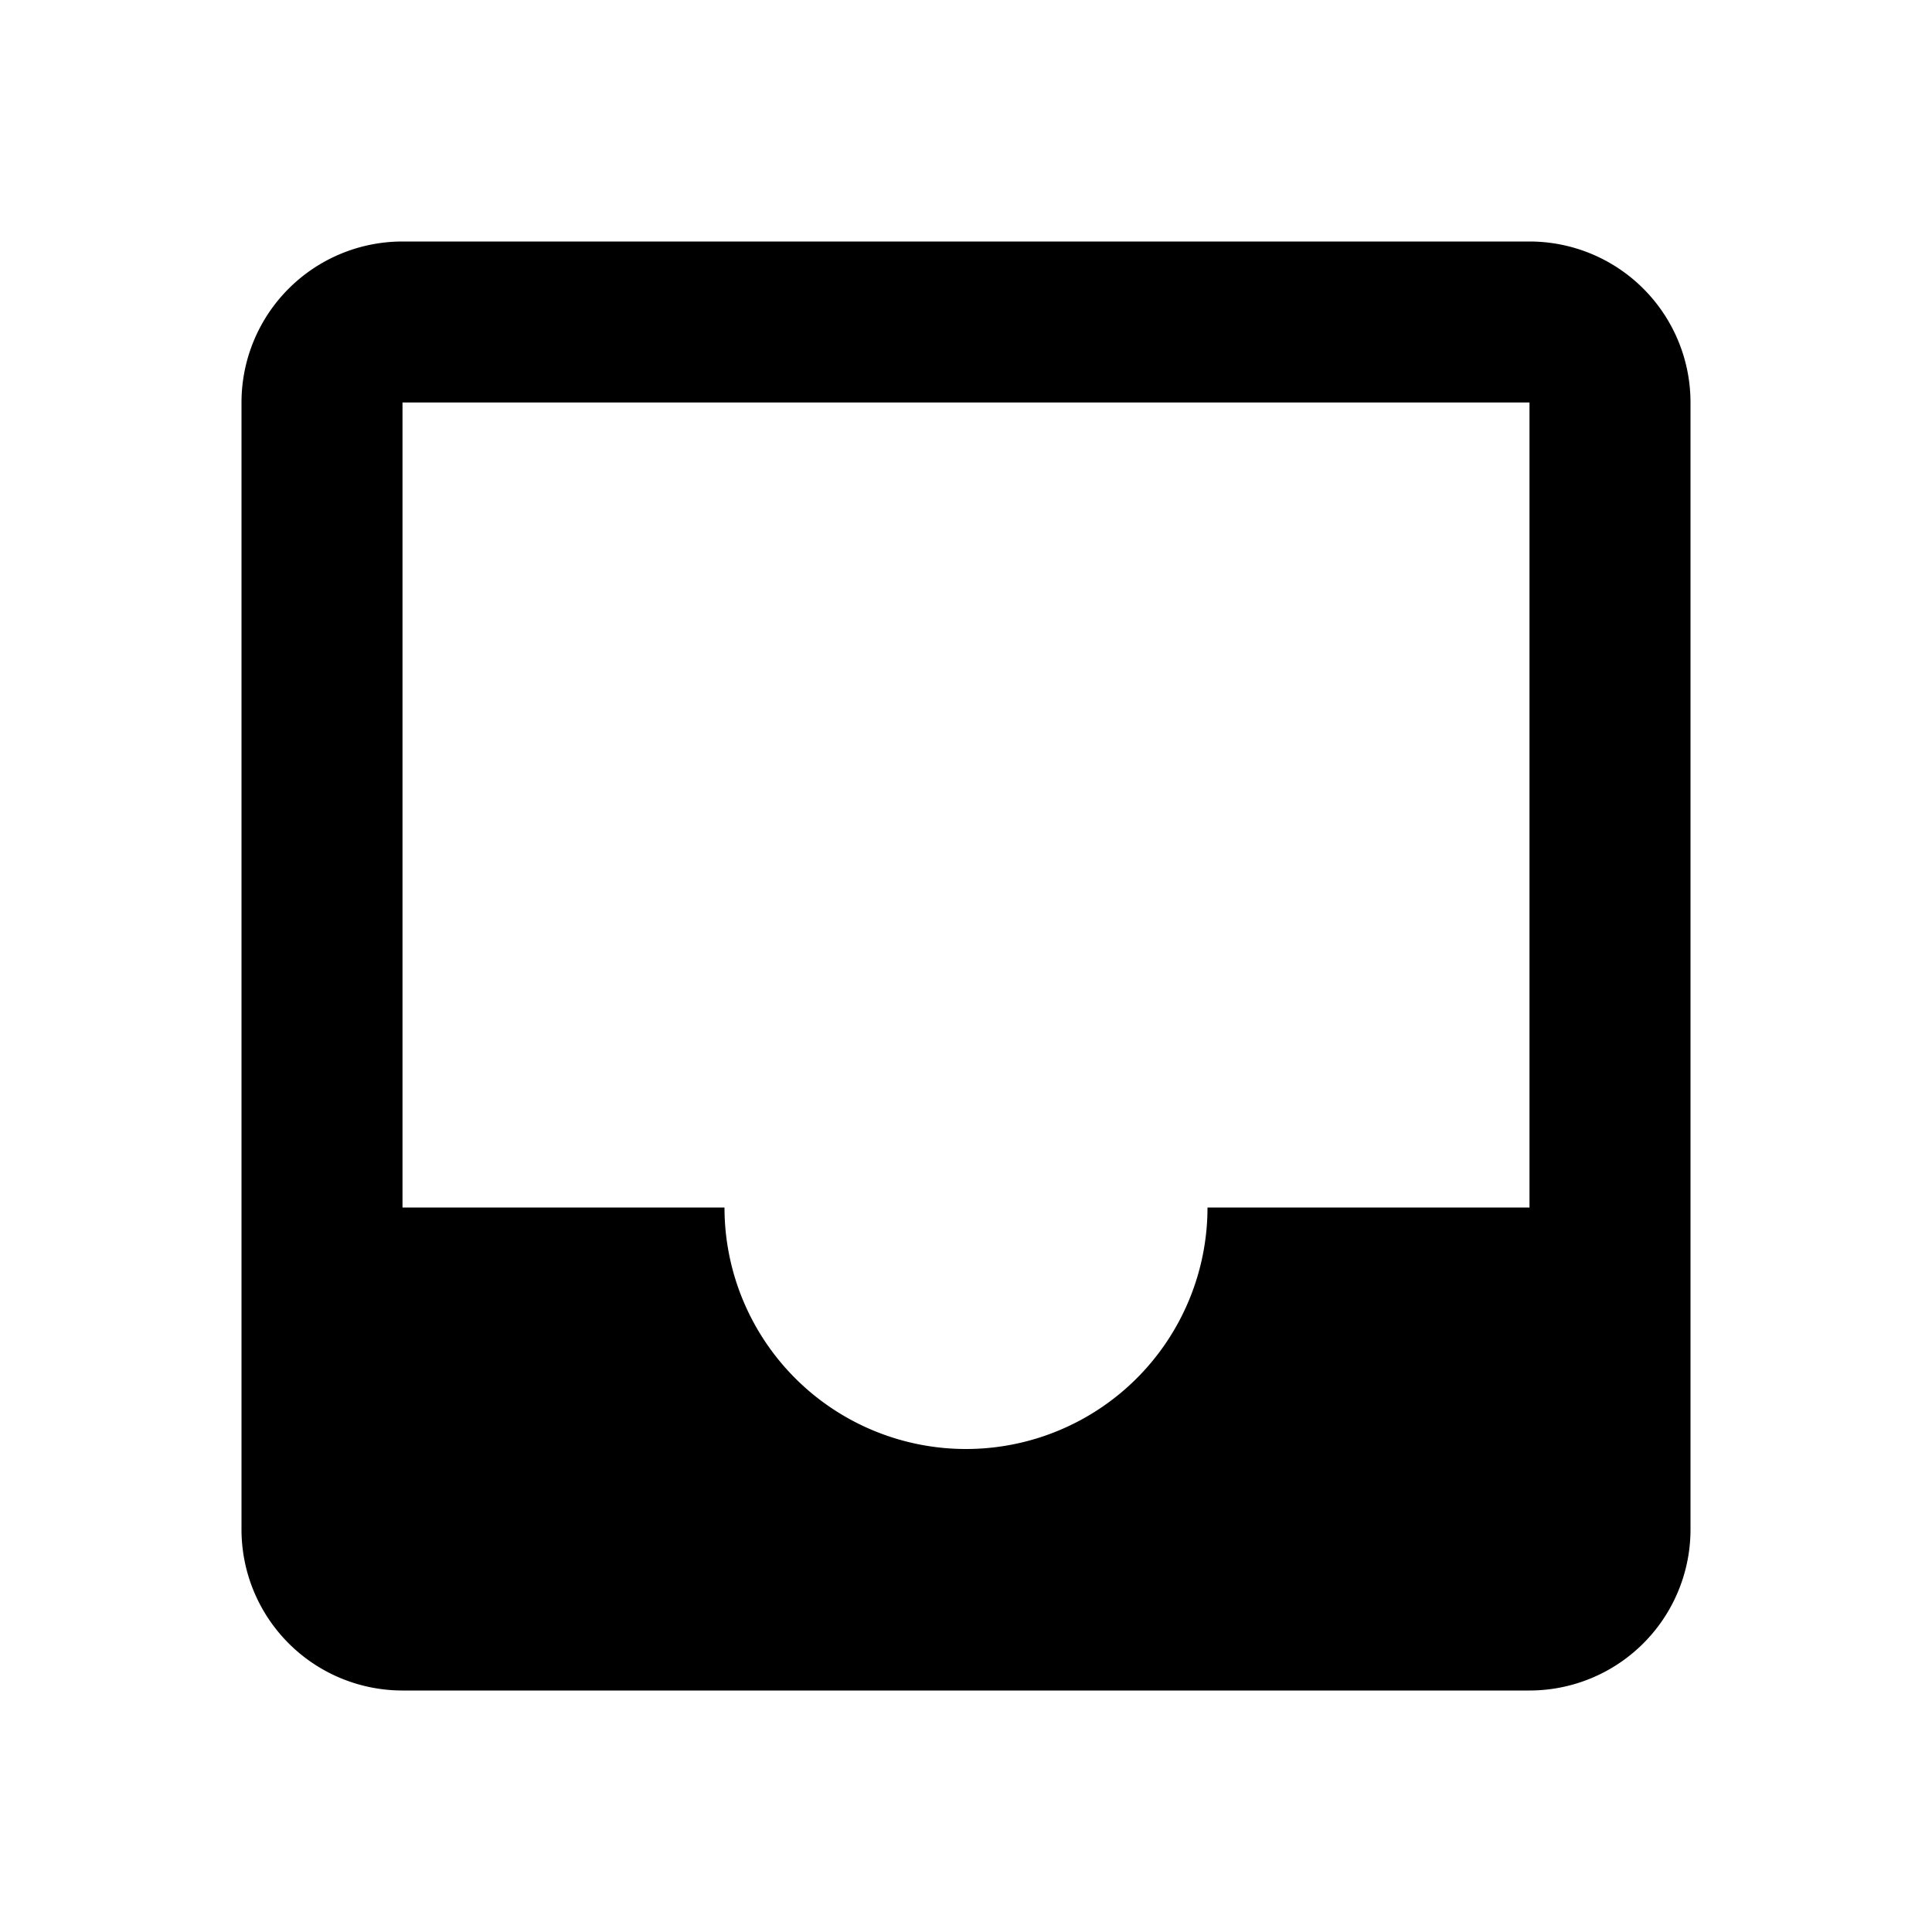 <svg xmlns="http://www.w3.org/2000/svg" xmlns:xlink="http://www.w3.org/1999/xlink" aria-hidden="true" role="img" class="iconify iconify--mdi" width="50" height="50" preserveAspectRatio="xMidYMid meet" viewBox="0 0 24 24"><path fill="currentColor" d="M19 15h-4a3 3 0 0 1-3 3a3 3 0 0 1-3-3H5V5h14m0-2H5a2 2 0 0 0-2 2v14a2 2 0 0 0 2 2h14a2 2 0 0 0 2-2V5a2 2 0 0 0-2-2Z"></path></svg>